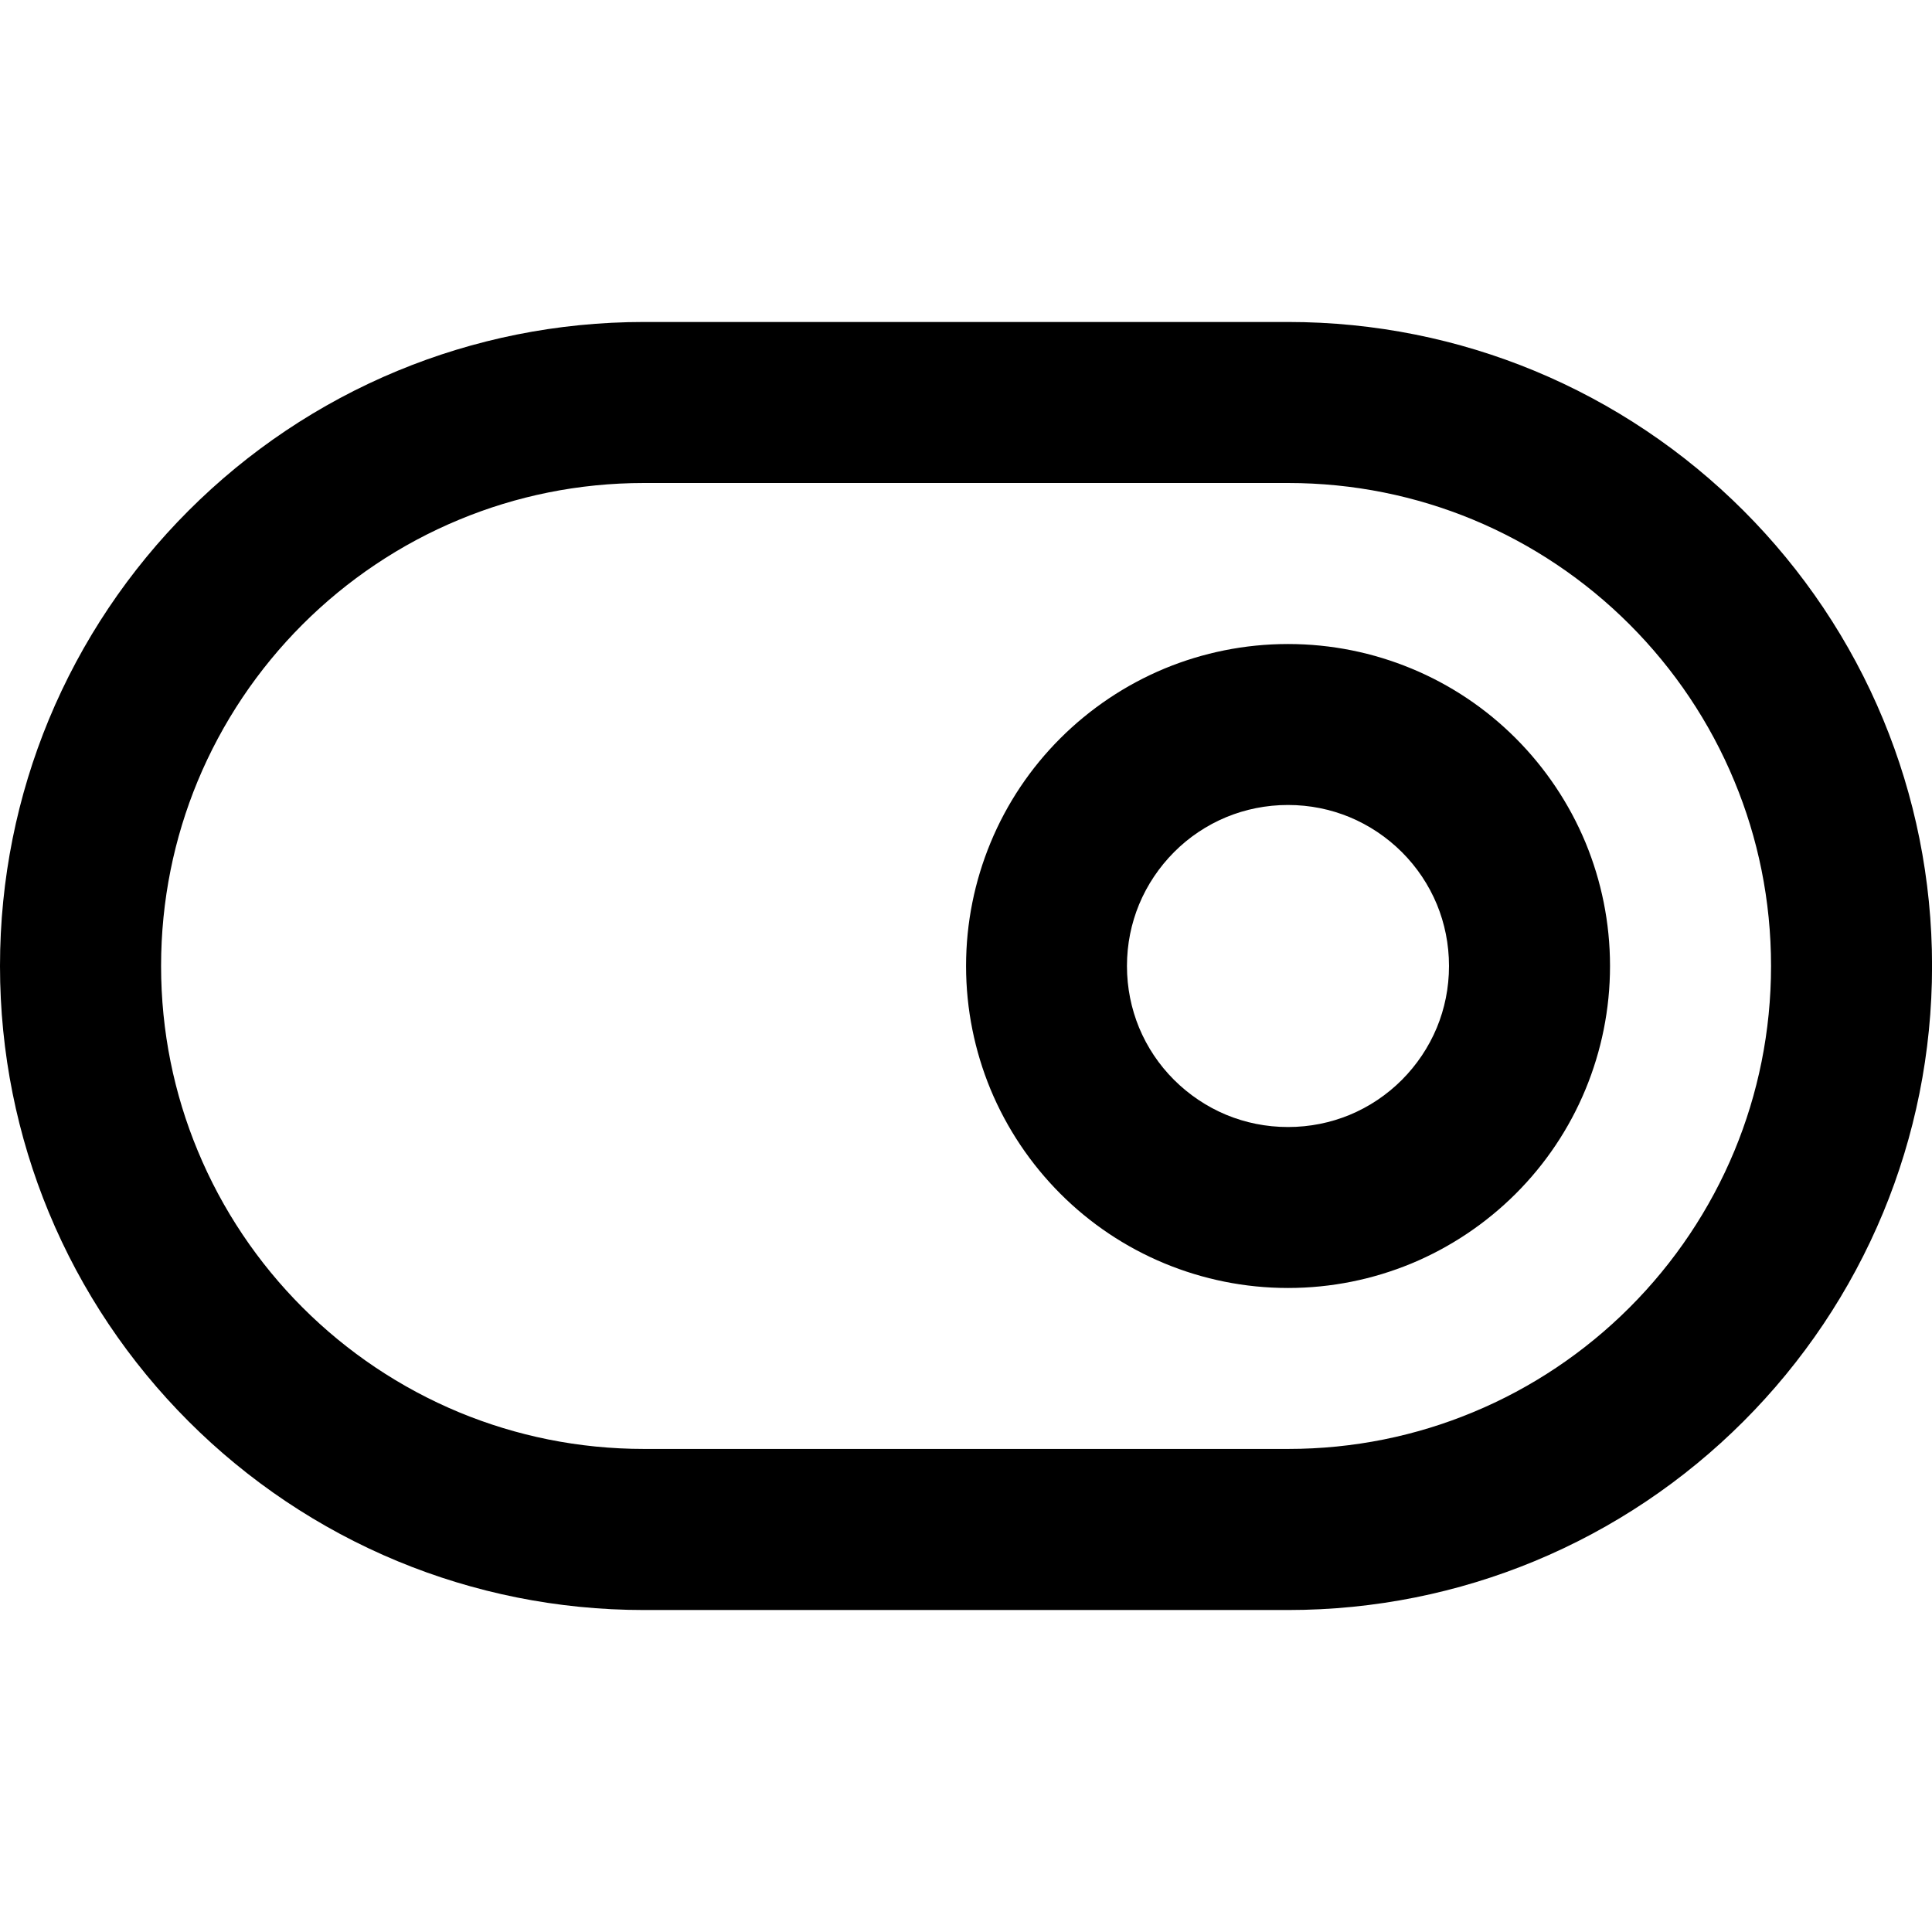 <!-- Generated by IcoMoon.io -->
<svg version="1.1" xmlns="http://www.w3.org/2000/svg" width="32" height="32" viewBox="0 0 32 32">
<title>toggle-right</title>
<path d="M10.667 5.333c-1.443 0-2.821 0.287-4.080 0.808-1.307 0.541-2.48 1.333-3.463 2.316s-1.775 2.157-2.316 3.463c-0.521 1.259-0.808 2.637-0.808 4.080s0.287 2.821 0.808 4.080c0.541 1.307 1.333 2.48 2.316 3.463s2.157 1.775 3.463 2.316c1.259 0.521 2.637 0.808 4.080 0.808h10.667c1.443 0 2.821-0.287 4.080-0.808 1.307-0.541 2.48-1.333 3.463-2.316s1.775-2.157 2.316-3.463c0.521-1.259 0.808-2.637 0.808-4.080s-0.287-2.821-0.808-4.080c-0.541-1.307-1.333-2.48-2.316-3.463s-2.157-1.775-3.463-2.316c-1.259-0.521-2.637-0.808-4.080-0.808zM10.667 8h10.667c1.087 0 2.119 0.216 3.059 0.605 0.977 0.405 1.859 0.999 2.597 1.737s1.333 1.62 1.737 2.597c0.391 0.941 0.607 1.973 0.607 3.060s-0.216 2.119-0.605 3.059c-0.405 0.977-0.999 1.859-1.737 2.597s-1.62 1.333-2.597 1.737c-0.941 0.391-1.973 0.607-3.060 0.607h-10.667c-1.087 0-2.119-0.216-3.059-0.605-0.977-0.405-1.859-0.999-2.597-1.737s-1.333-1.62-1.737-2.597c-0.391-0.941-0.607-1.973-0.607-3.060s0.216-2.119 0.605-3.059c0.405-0.977 0.999-1.859 1.737-2.597s1.62-1.333 2.597-1.737c0.941-0.391 1.973-0.607 3.060-0.607zM26.667 16c0-0.72-0.144-1.409-0.404-2.040-0.271-0.653-0.667-1.24-1.157-1.731s-1.077-0.887-1.731-1.157c-0.632-0.261-1.321-0.405-2.041-0.405s-1.409 0.144-2.040 0.404c-0.653 0.271-1.24 0.667-1.731 1.157s-0.887 1.077-1.157 1.731c-0.261 0.632-0.405 1.321-0.405 2.041s0.144 1.409 0.404 2.040c0.271 0.653 0.667 1.24 1.157 1.731s1.077 0.887 1.731 1.157c0.632 0.261 1.321 0.405 2.041 0.405s1.409-0.144 2.040-0.404c0.653-0.271 1.24-0.667 1.731-1.157s0.887-1.077 1.157-1.731c0.261-0.632 0.405-1.321 0.405-2.041zM24 16c0 0.364-0.072 0.707-0.201 1.020-0.135 0.325-0.333 0.619-0.58 0.867-0.247 0.247-0.541 0.445-0.867 0.58-0.312 0.128-0.655 0.2-1.019 0.2s-0.707-0.072-1.020-0.201c-0.325-0.135-0.619-0.333-0.867-0.58s-0.445-0.541-0.58-0.867c-0.128-0.312-0.2-0.655-0.2-1.019s0.072-0.707 0.201-1.020c0.135-0.325 0.333-0.619 0.58-0.867s0.541-0.445 0.867-0.58c0.312-0.128 0.655-0.2 1.019-0.2s0.707 0.072 1.020 0.201c0.325 0.135 0.619 0.333 0.867 0.58 0.247 0.247 0.445 0.541 0.58 0.867 0.128 0.312 0.2 0.655 0.2 1.019z"></path>
</svg>
